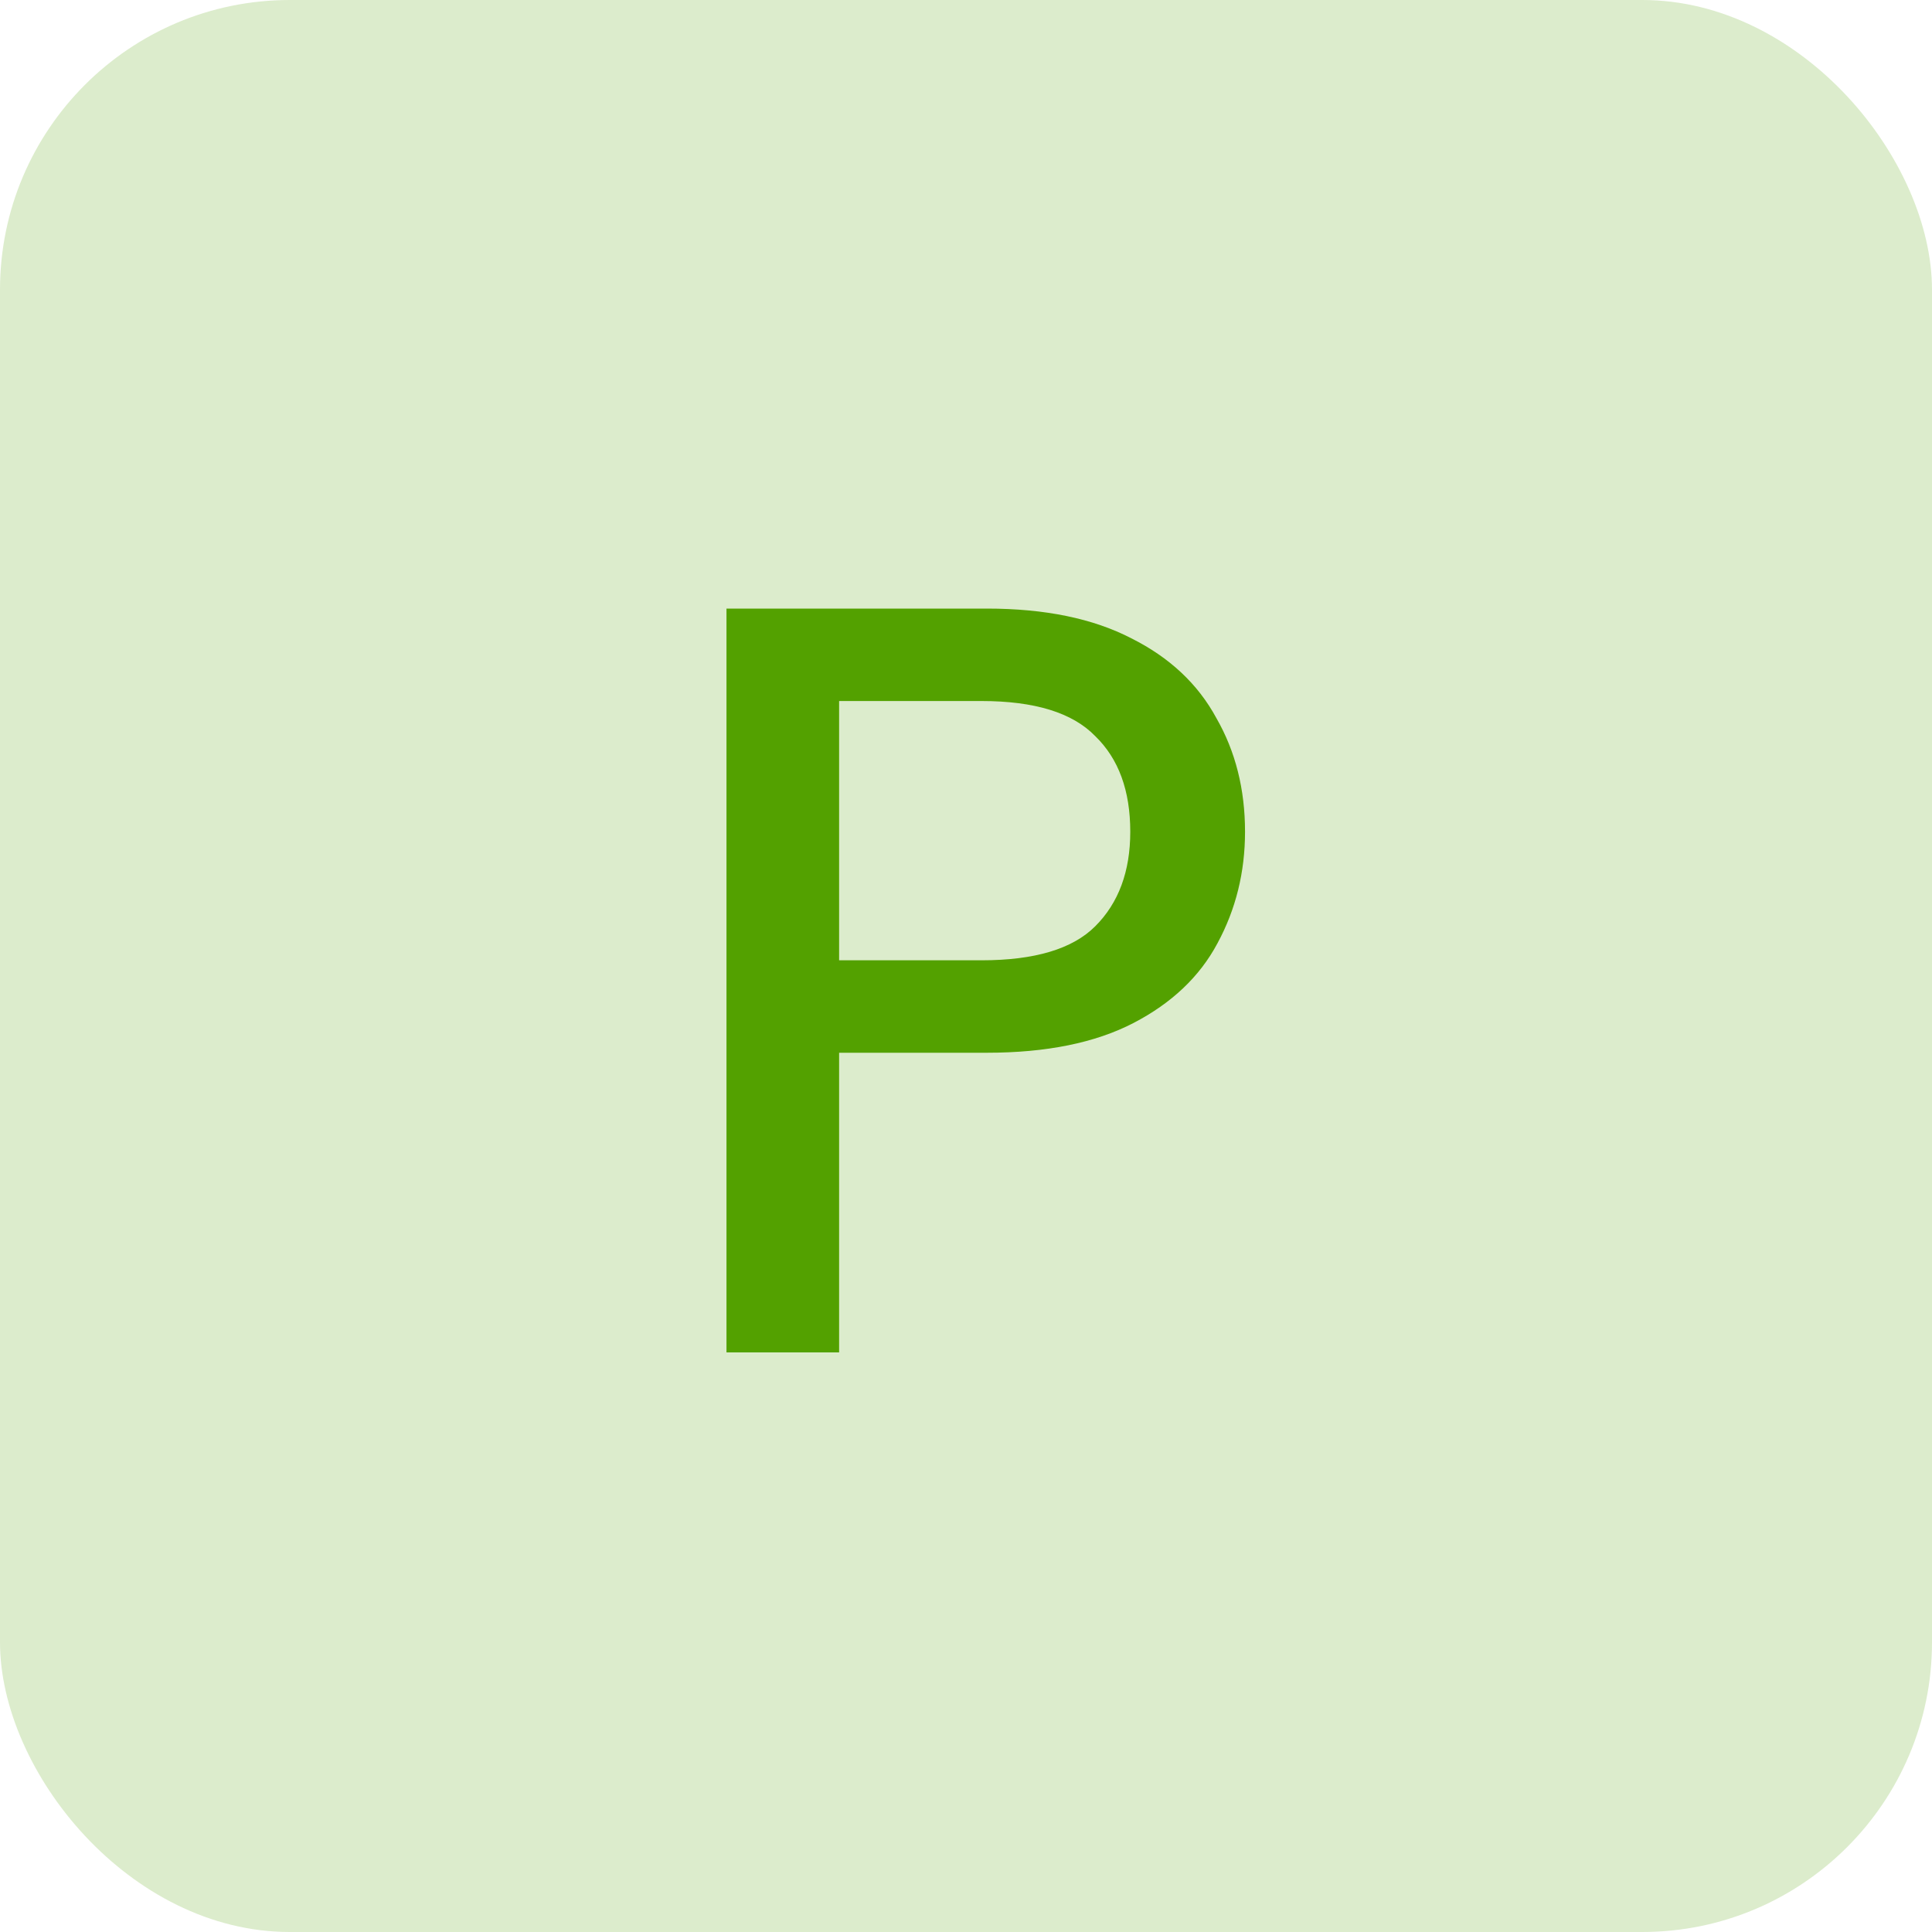 <svg width="40" height="40" viewBox="0 0 40 40" fill="none" xmlns="http://www.w3.org/2000/svg">
<rect opacity="0.2" width="40" height="40" rx="6" fill="#53A100"/>
<path d="M15.041 28V12.6H20.431C21.634 12.6 22.631 12.805 23.424 13.216C24.215 13.612 24.802 14.162 25.183 14.866C25.579 15.555 25.777 16.34 25.777 17.22C25.777 18.056 25.587 18.826 25.206 19.53C24.839 20.219 24.259 20.769 23.468 21.18C22.675 21.591 21.663 21.796 20.431 21.796H17.373V28H15.041ZM17.373 19.882H20.322C21.422 19.882 22.206 19.647 22.675 19.178C23.16 18.694 23.401 18.041 23.401 17.22C23.401 16.369 23.16 15.709 22.675 15.24C22.206 14.756 21.422 14.514 20.322 14.514H17.373V19.882Z" fill="#53A100"/>
</svg>
